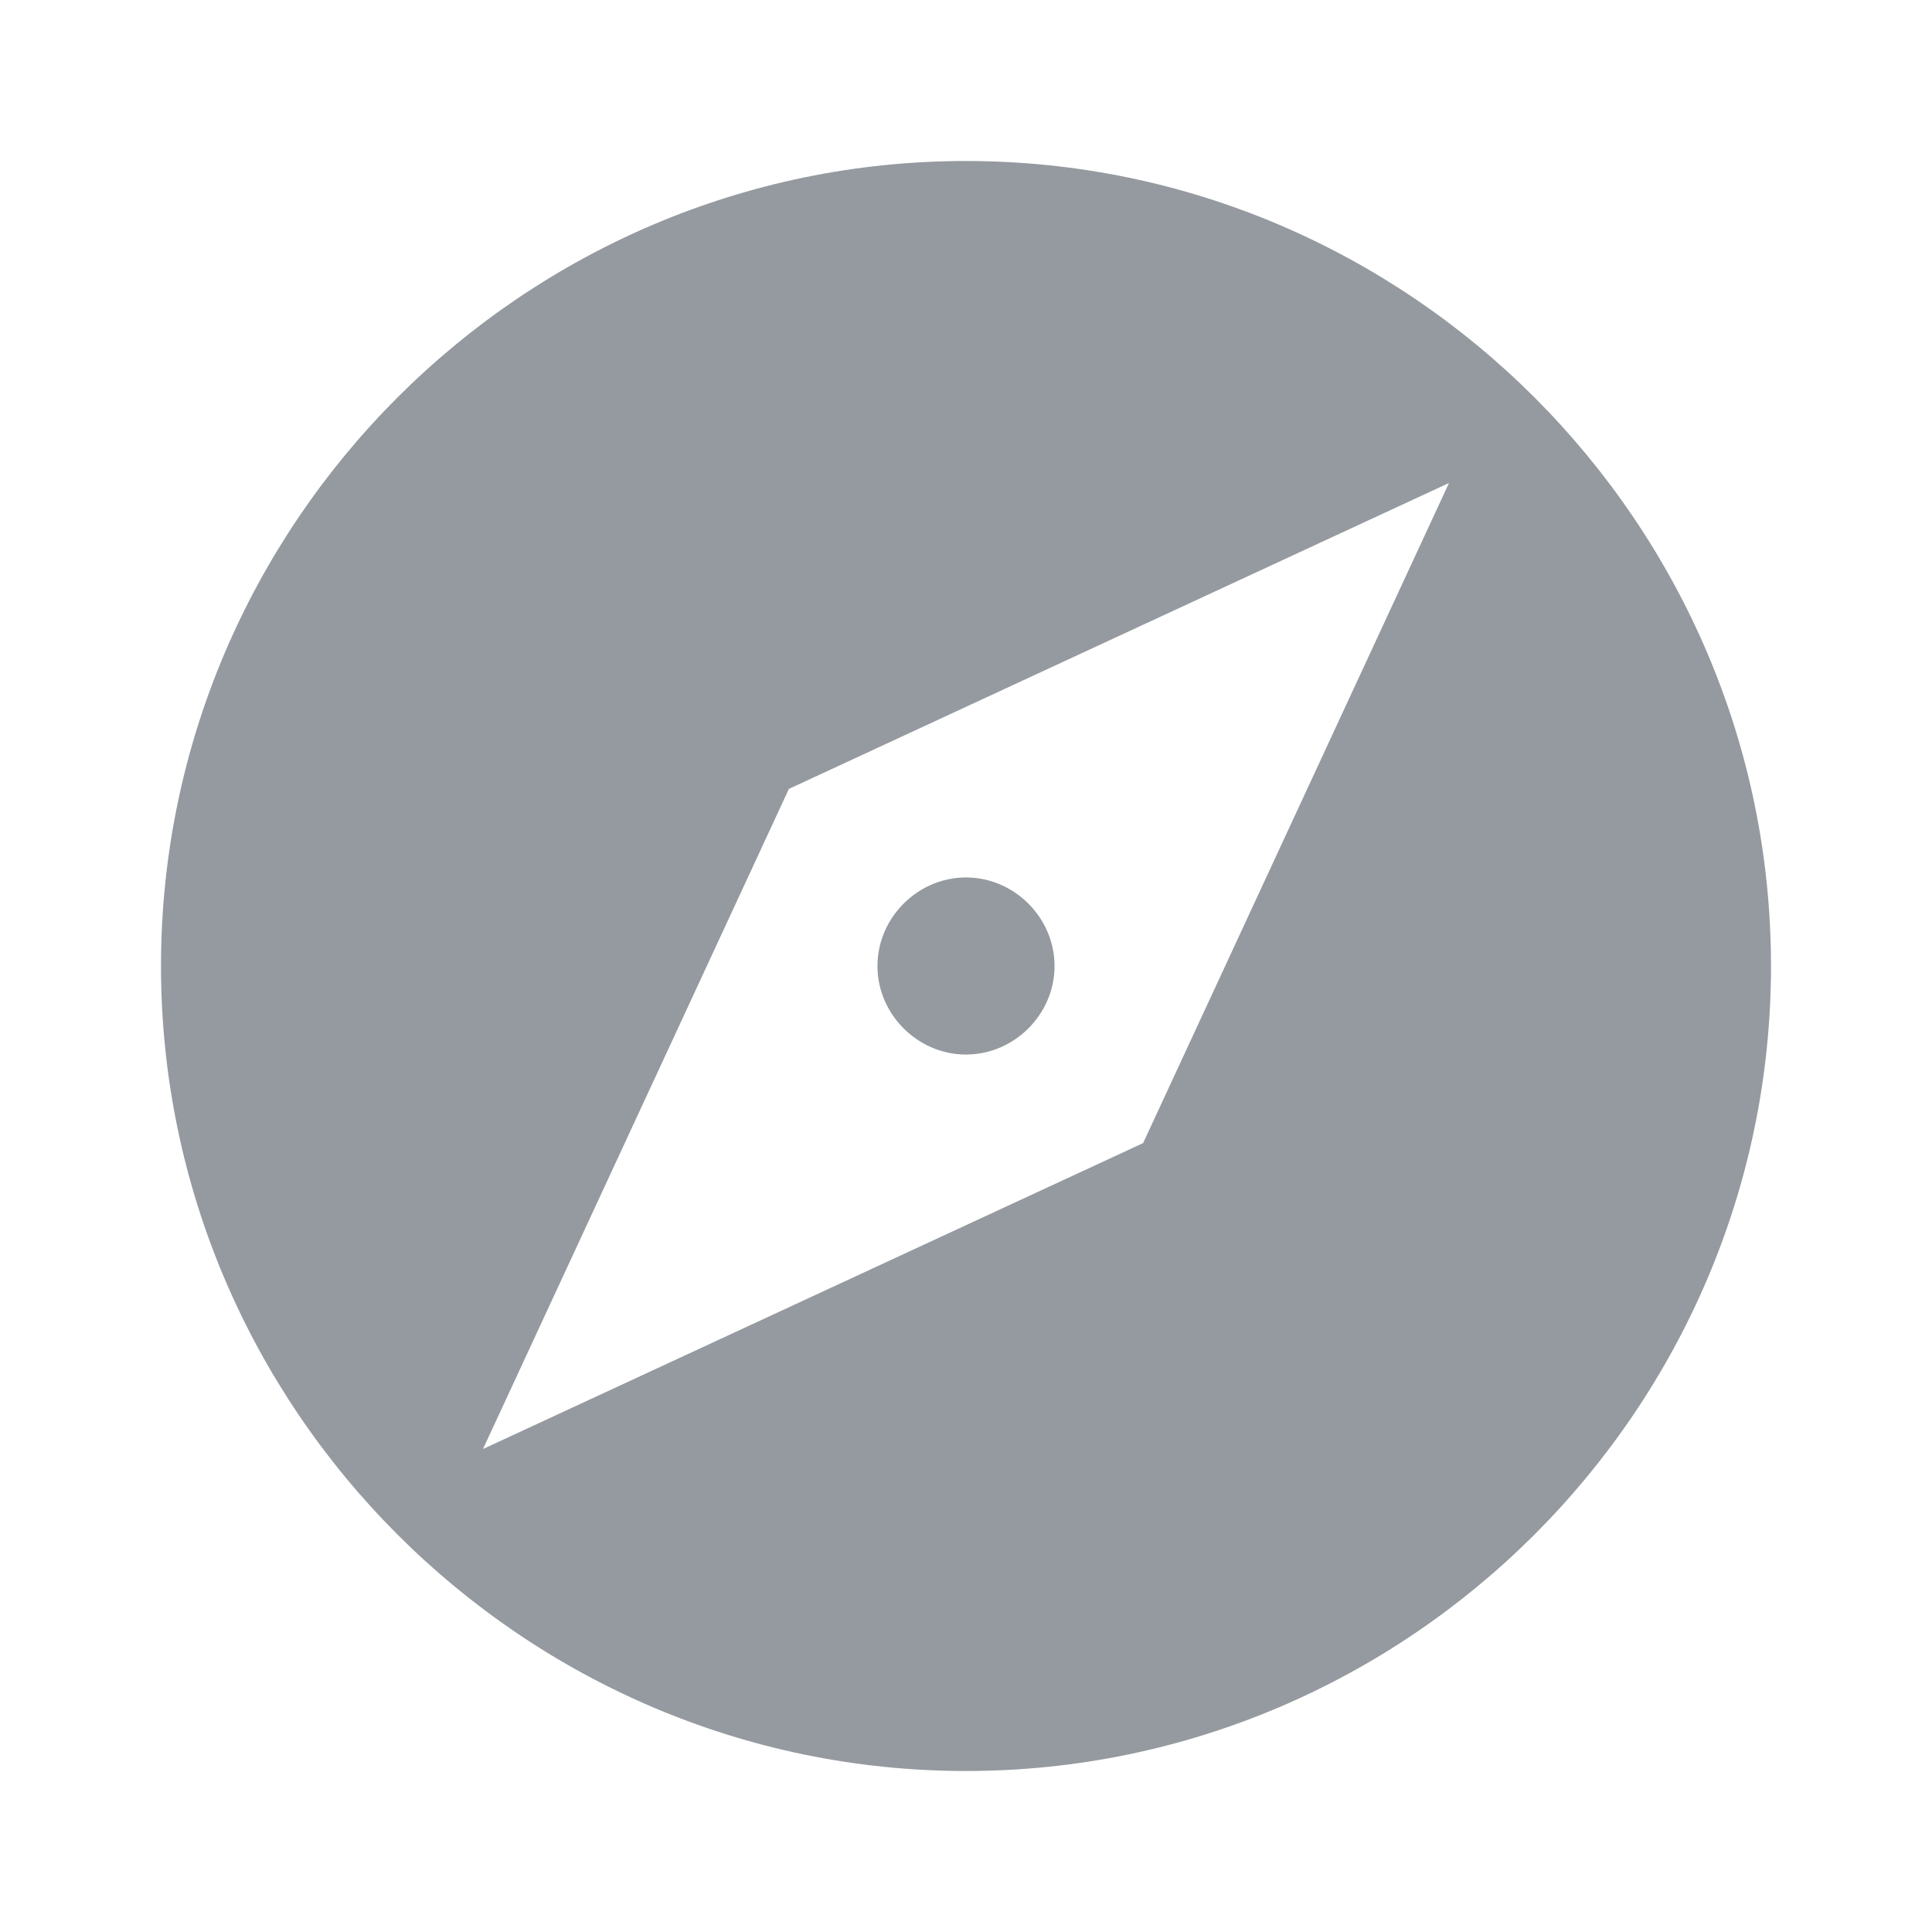<svg width="24" height="24" viewBox="0 0 24 24" fill="none" xmlns="http://www.w3.org/2000/svg">
<path d="M12 10.9C11.4 10.9 10.9 11.4 10.9 12C10.9 12.6 11.4 13.1 12 13.1C12.6 13.1 13.1 12.6 13.1 12C13.1 11.4 12.6 10.9 12 10.9ZM12 2C6.5 2 2 6.5 2 12C2 17.5 6.5 22 12 22C17.5 22 22 17.5 22 12C22 6.5 17.5 2 12 2ZM14.2 14.2L6 18L9.8 9.8L18 6L14.2 14.2Z" fill="#959aa0"/>
</svg>
